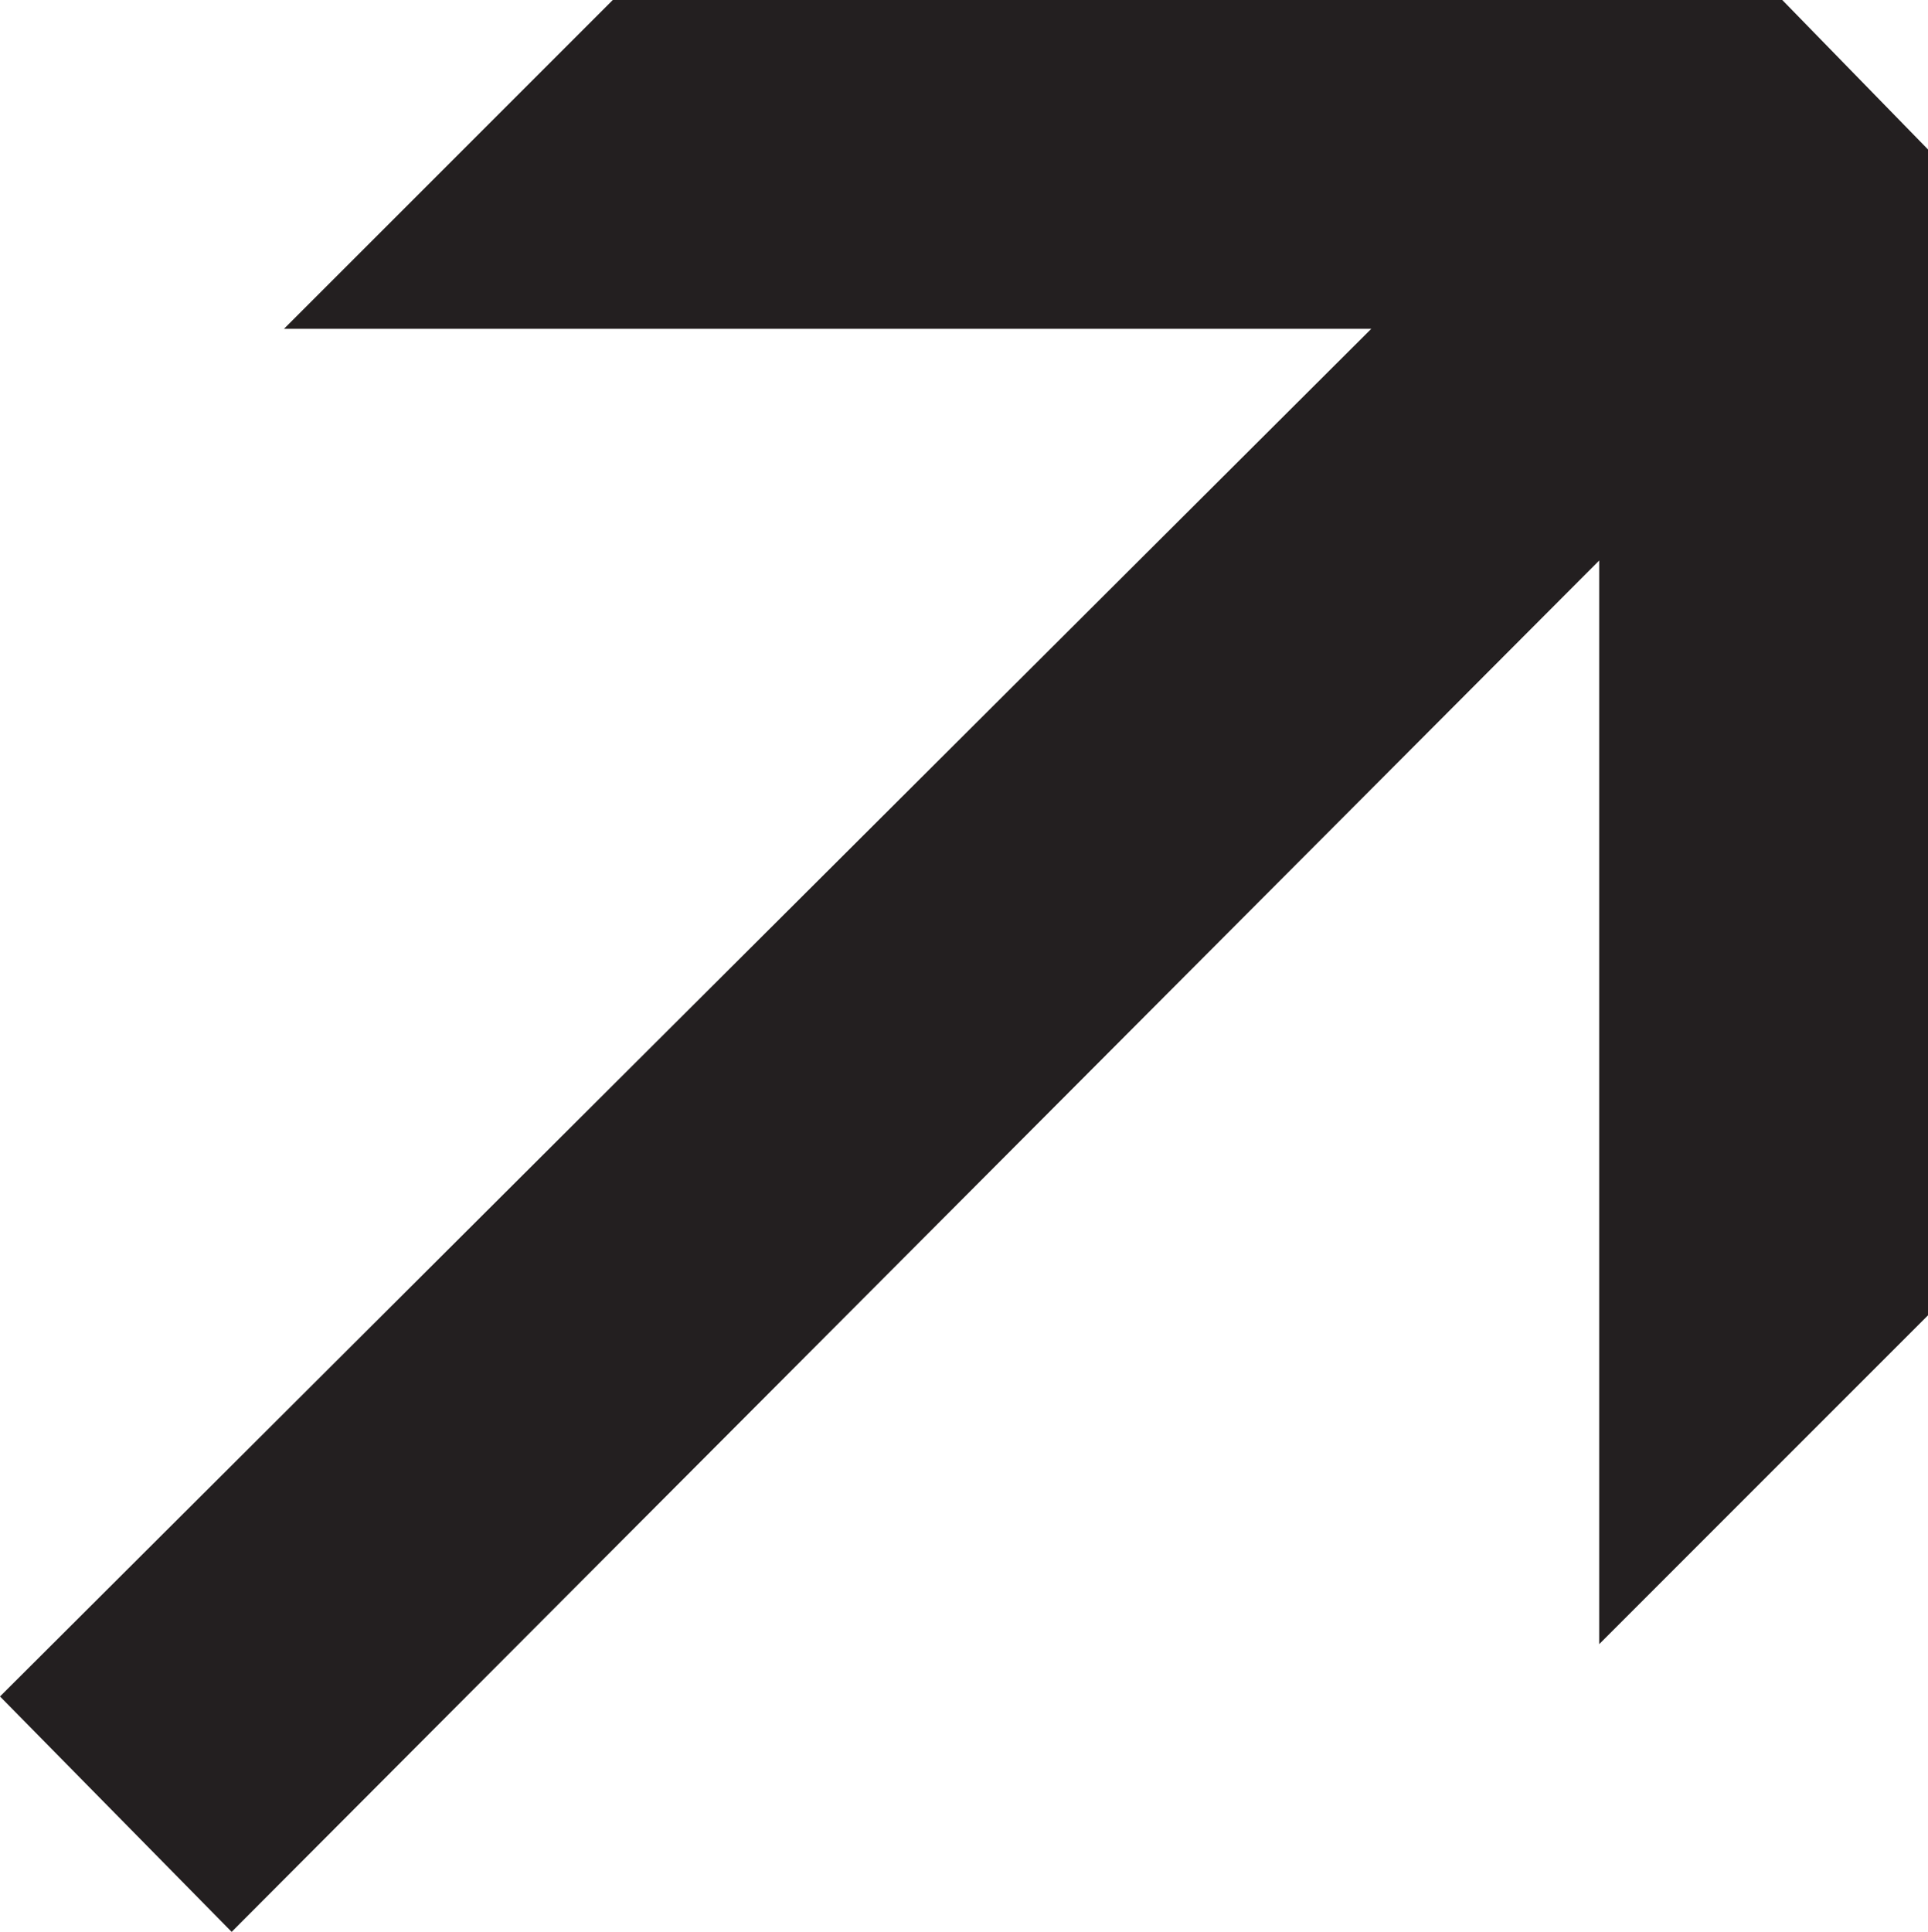 <svg id="Layer_1" data-name="Layer 1" xmlns="http://www.w3.org/2000/svg" viewBox="0 0 5.16 5.17"><defs><style>.cls-1{fill:#231f20;}</style></defs><title>link-arrow</title><polygon class="cls-1" points="1.64 0 0.76 0.88 3.67 0.88 0 4.54 0.62 5.17 4.28 1.5 4.28 4.4 5.16 3.52 5.16 0.4 4.77 0 1.64 0"/></svg>